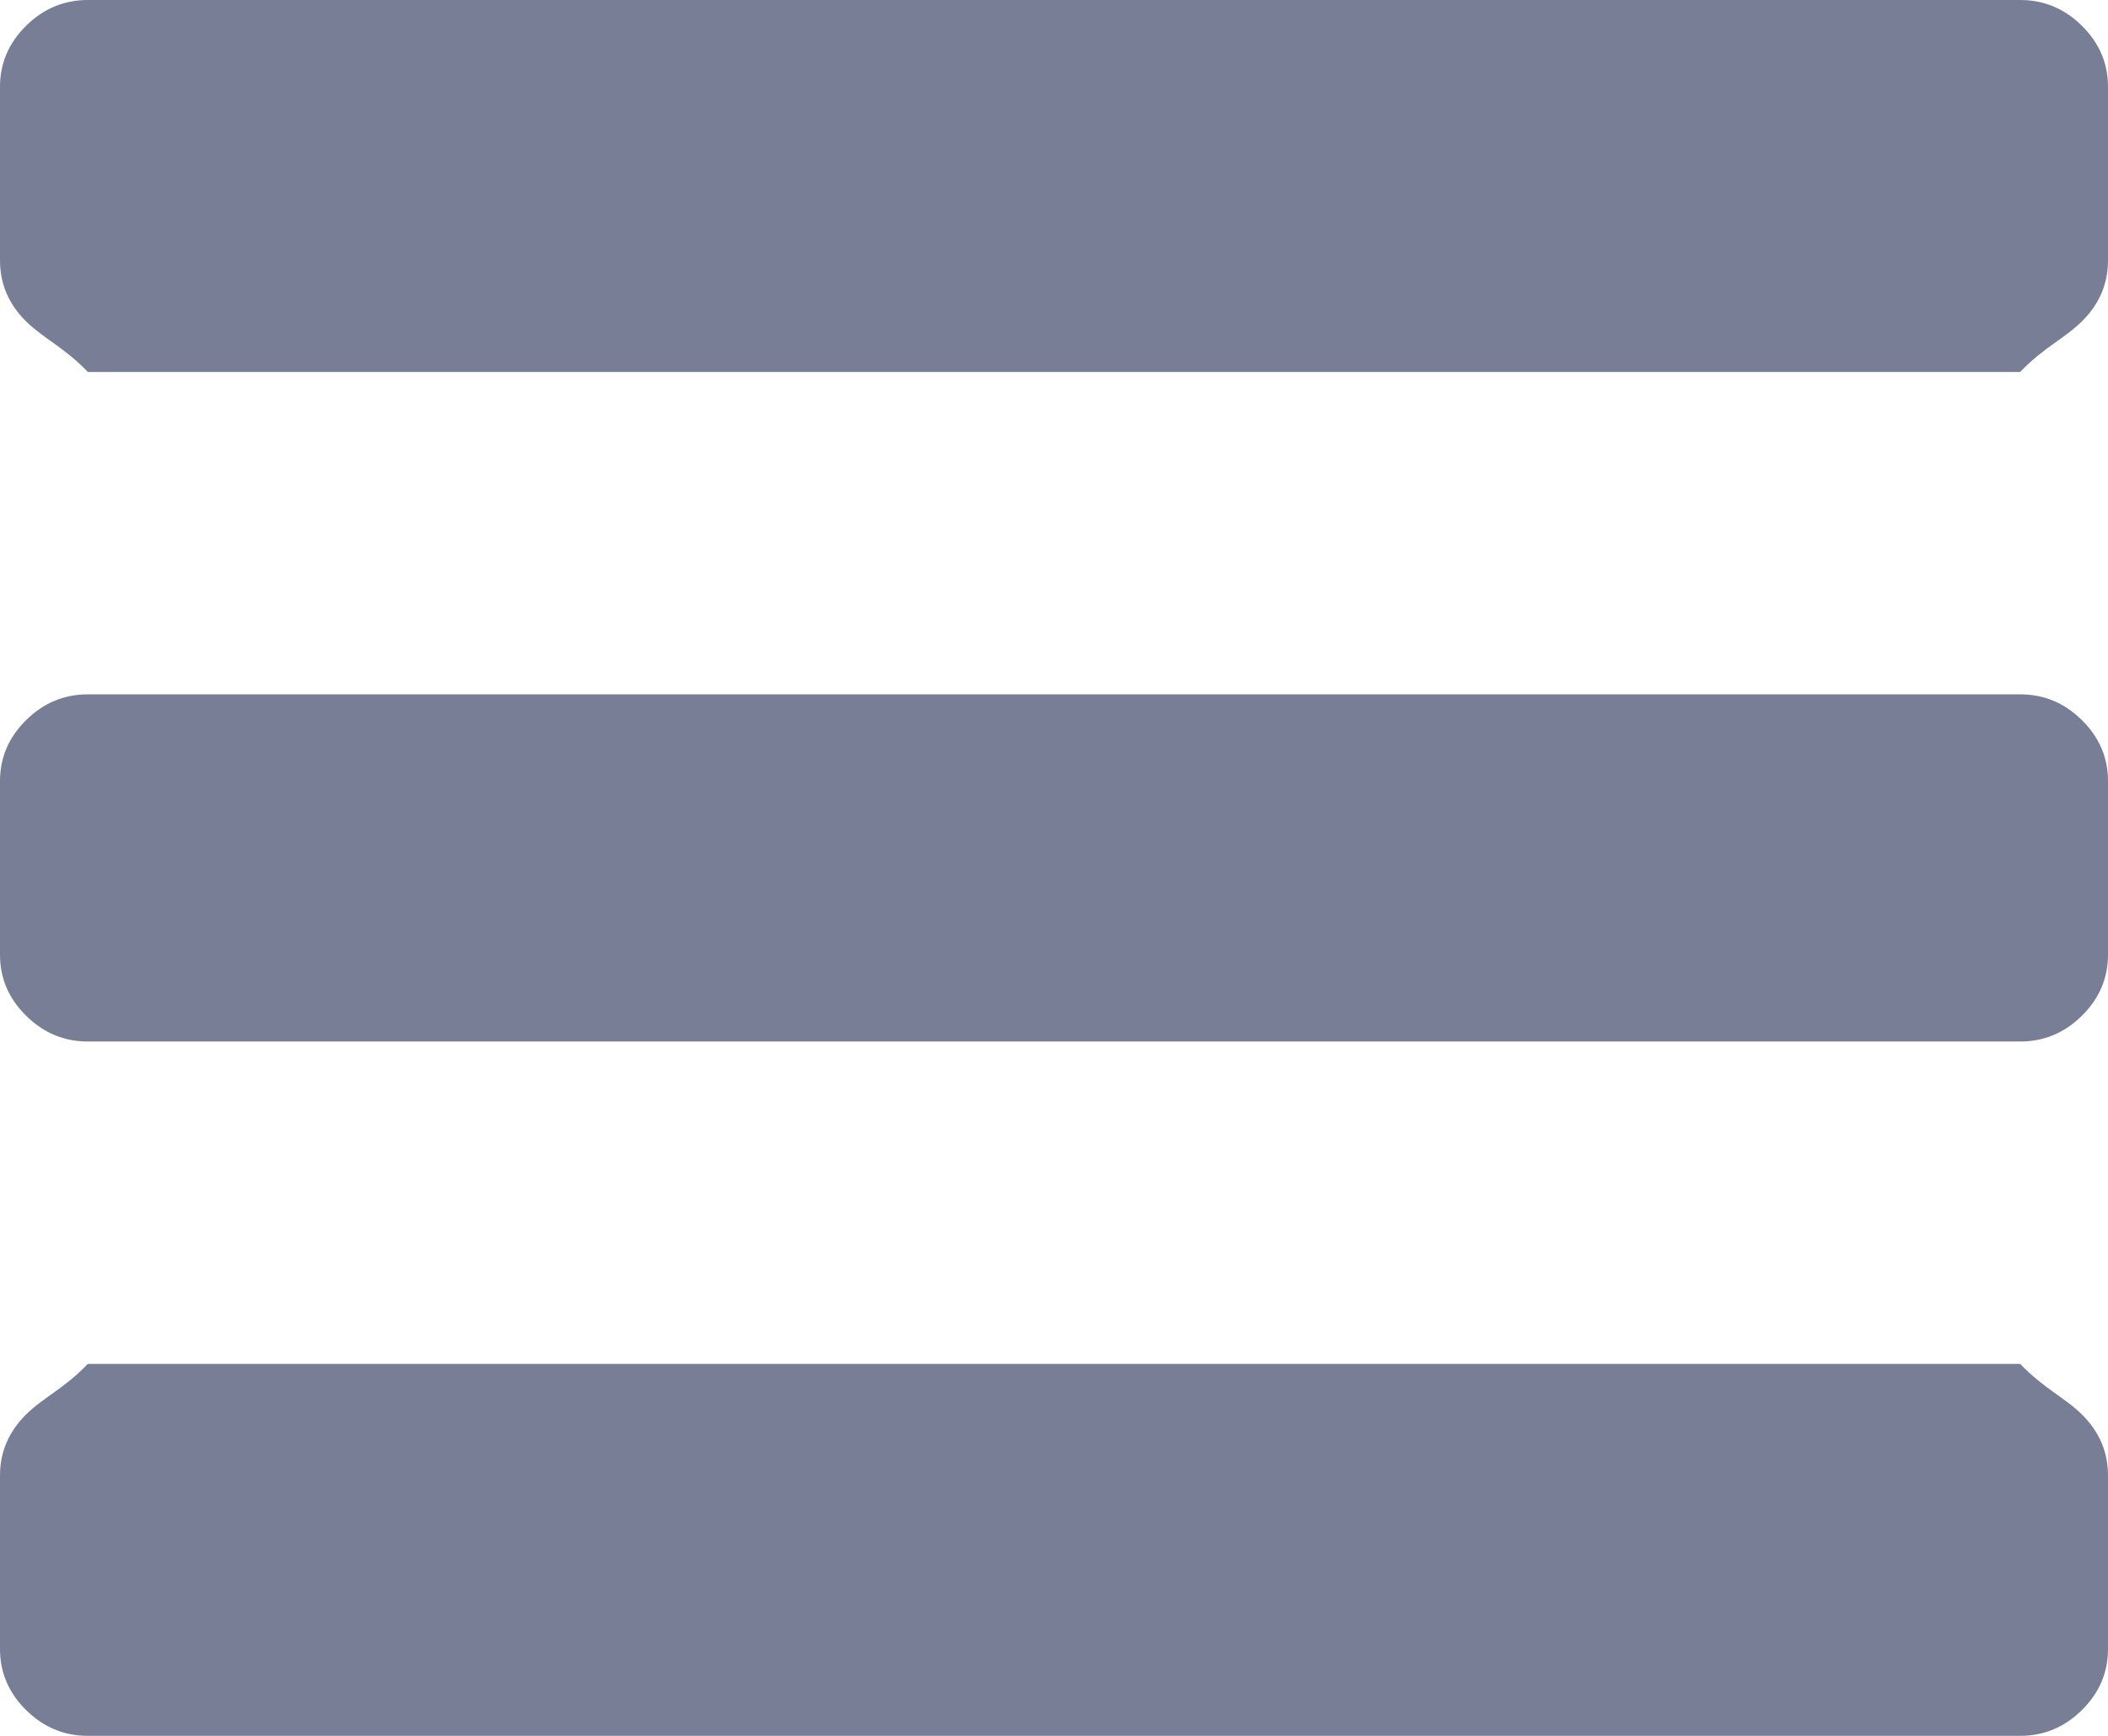 ﻿<?xml version="1.0" encoding="utf-8"?>
<svg version="1.1" xmlns:xlink="http://www.w3.org/1999/xlink" width="34px" height="28px" xmlns="http://www.w3.org/2000/svg">
  <g transform="matrix(1 0 0 1 -857 -941 )">
    <path d="M 33.579 22.816  C 33.86 23.093  34 23.421  34 23.8  L 34 26.6  C 34 26.979  33.86 27.307  33.579 27.584  C 33.299 27.861  32.967 28  32.583 28  L 1.417 28  C 1.033 28  0.701 27.861  0.421 27.584  C 0.14 27.307  0 26.979  0 26.6  L 0 23.8  C 0 23.421  0.14 23.093  0.421 22.816  C 0.701 22.539  1.033 22.4  1.417 22  L 32.583 22  C 32.967 22.4  33.299 22.539  33.579 22.816  Z M 33.579 11.616  C 33.86 11.893  34 12.221  34 12.6  L 34 15.4  C 34 15.779  33.86 16.107  33.579 16.384  C 33.299 16.661  32.967 16.8  32.583 16.8  L 1.417 16.8  C 1.033 16.8  0.701 16.661  0.421 16.384  C 0.14 16.107  0 15.779  0 15.4  L 0 12.6  C 0 12.221  0.14 11.893  0.421 11.616  C 0.701 11.339  1.033 11.2  1.417 11.2  L 32.583 11.2  C 32.967 11.2  33.299 11.339  33.579 11.616  Z M 33.579 0.416  C 33.86 0.693  34 1.021  34 1.4  L 34 4.2  C 34 4.579  33.86 4.907  33.579 5.184  C 33.299 5.461  32.967 5.6  32.583 6  L 1.417 6  C 1.033 5.6  0.701 5.461  0.421 5.184  C 0.14 4.907  0 4.579  0 4.2  L 0 1.4  C 0 1.021  0.14 0.693  0.421 0.416  C 0.701 0.139  1.033 0  1.417 0  L 32.583 0  C 32.967 0  33.299 0.139  33.579 0.416  Z " fill-rule="nonzero" fill="#777e96" stroke="none" transform="matrix(1 0 0 1 857 941 )" />
  </g>
</svg>